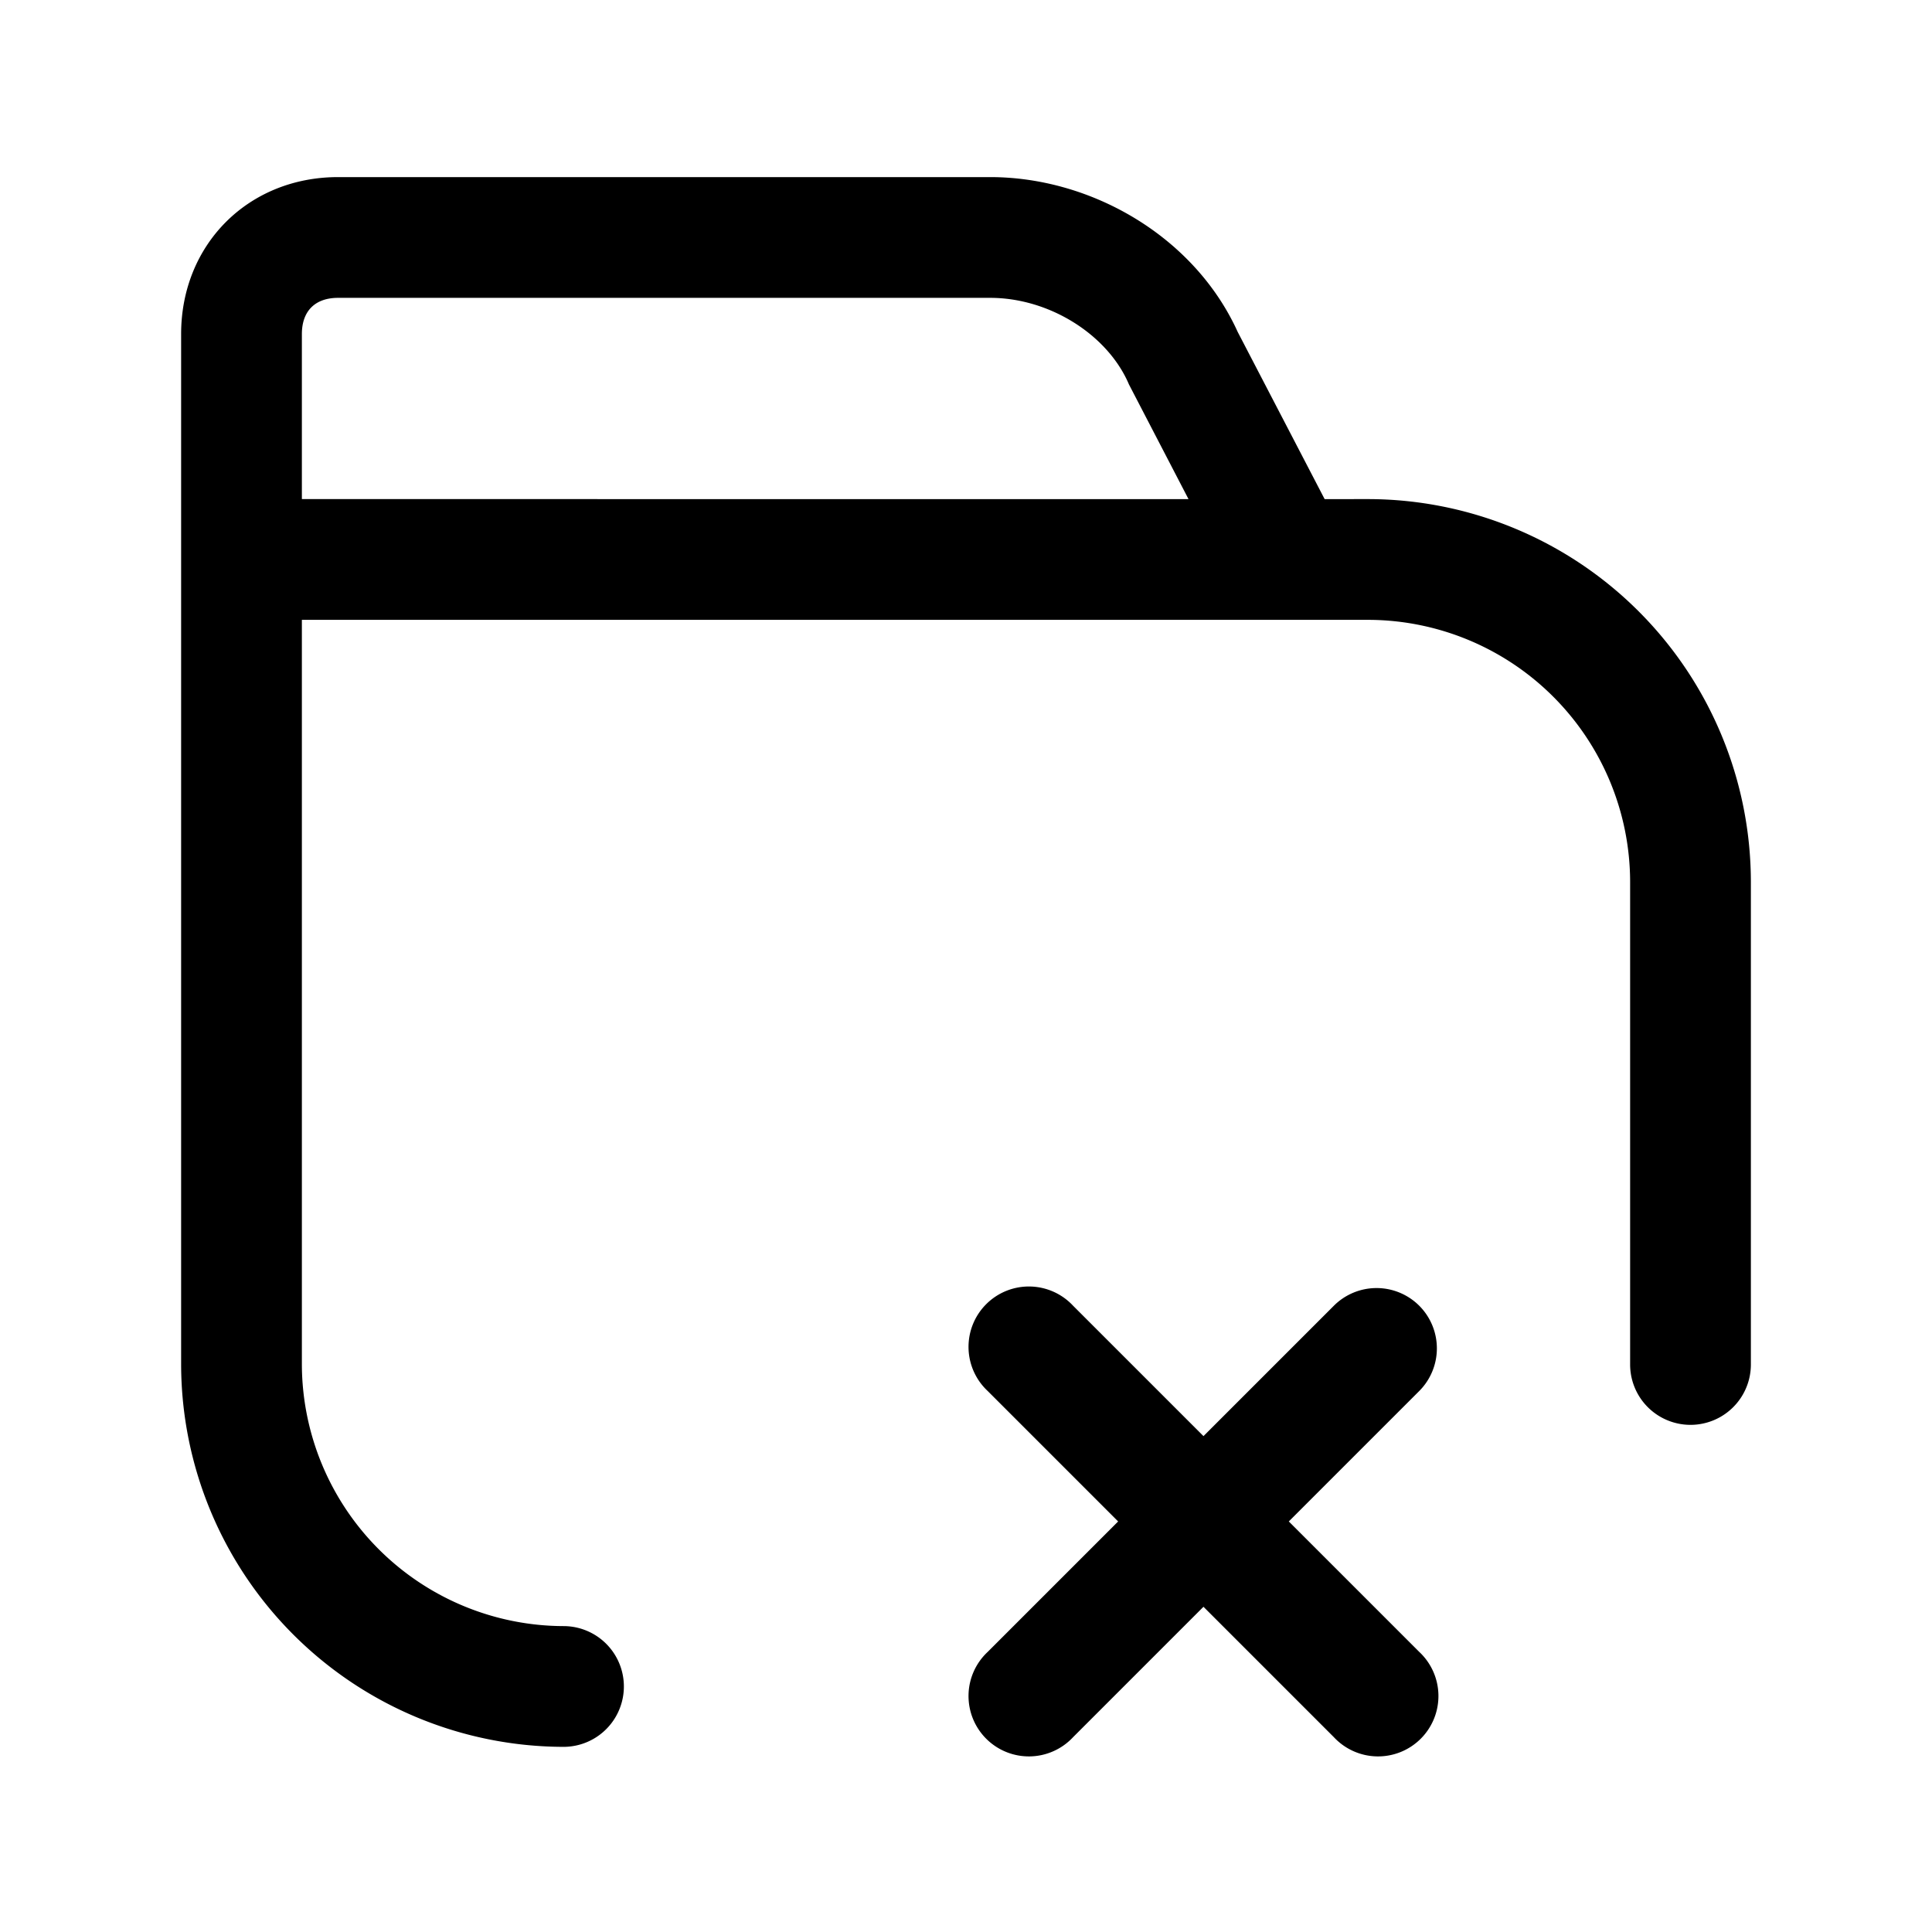 <svg xmlns="http://www.w3.org/2000/svg" fill="none" viewBox="0 0 24 24">
  <path fill="#000" fill-rule="evenodd" d="M3.75 4.15c0-.286.164-.45.45-.45h8.1c.731 0 1.446.45 1.715 1.054l.009.021.74 1.425H3.75zM2.25 6.2V4.15c0-1.115.836-1.95 1.95-1.95h8.1c1.26 0 2.538.74 3.075 1.923l1.08 2.077H17a4.76 4.76 0 0 1 4.75 4.75v6a.75.75 0 0 1-1.5 0v-6A3.26 3.26 0 0 0 17 7.7H3.75v9.25A3.26 3.26 0 0 0 7 20.2a.75.75 0 0 1 0 1.5 4.76 4.76 0 0 1-4.75-4.75zm15.38 10.02a.75.75 0 0 1 0 1.06l-1.62 1.62 1.62 1.62a.75.75 0 1 1-1.06 1.06l-1.62-1.62-1.62 1.62a.75.75 0 1 1-1.06-1.06l1.62-1.62-1.62-1.62a.75.75 0 1 1 1.06-1.06l1.62 1.62 1.62-1.62a.75.75 0 0 1 1.06 0" clip-rule="evenodd"/>
</svg>
